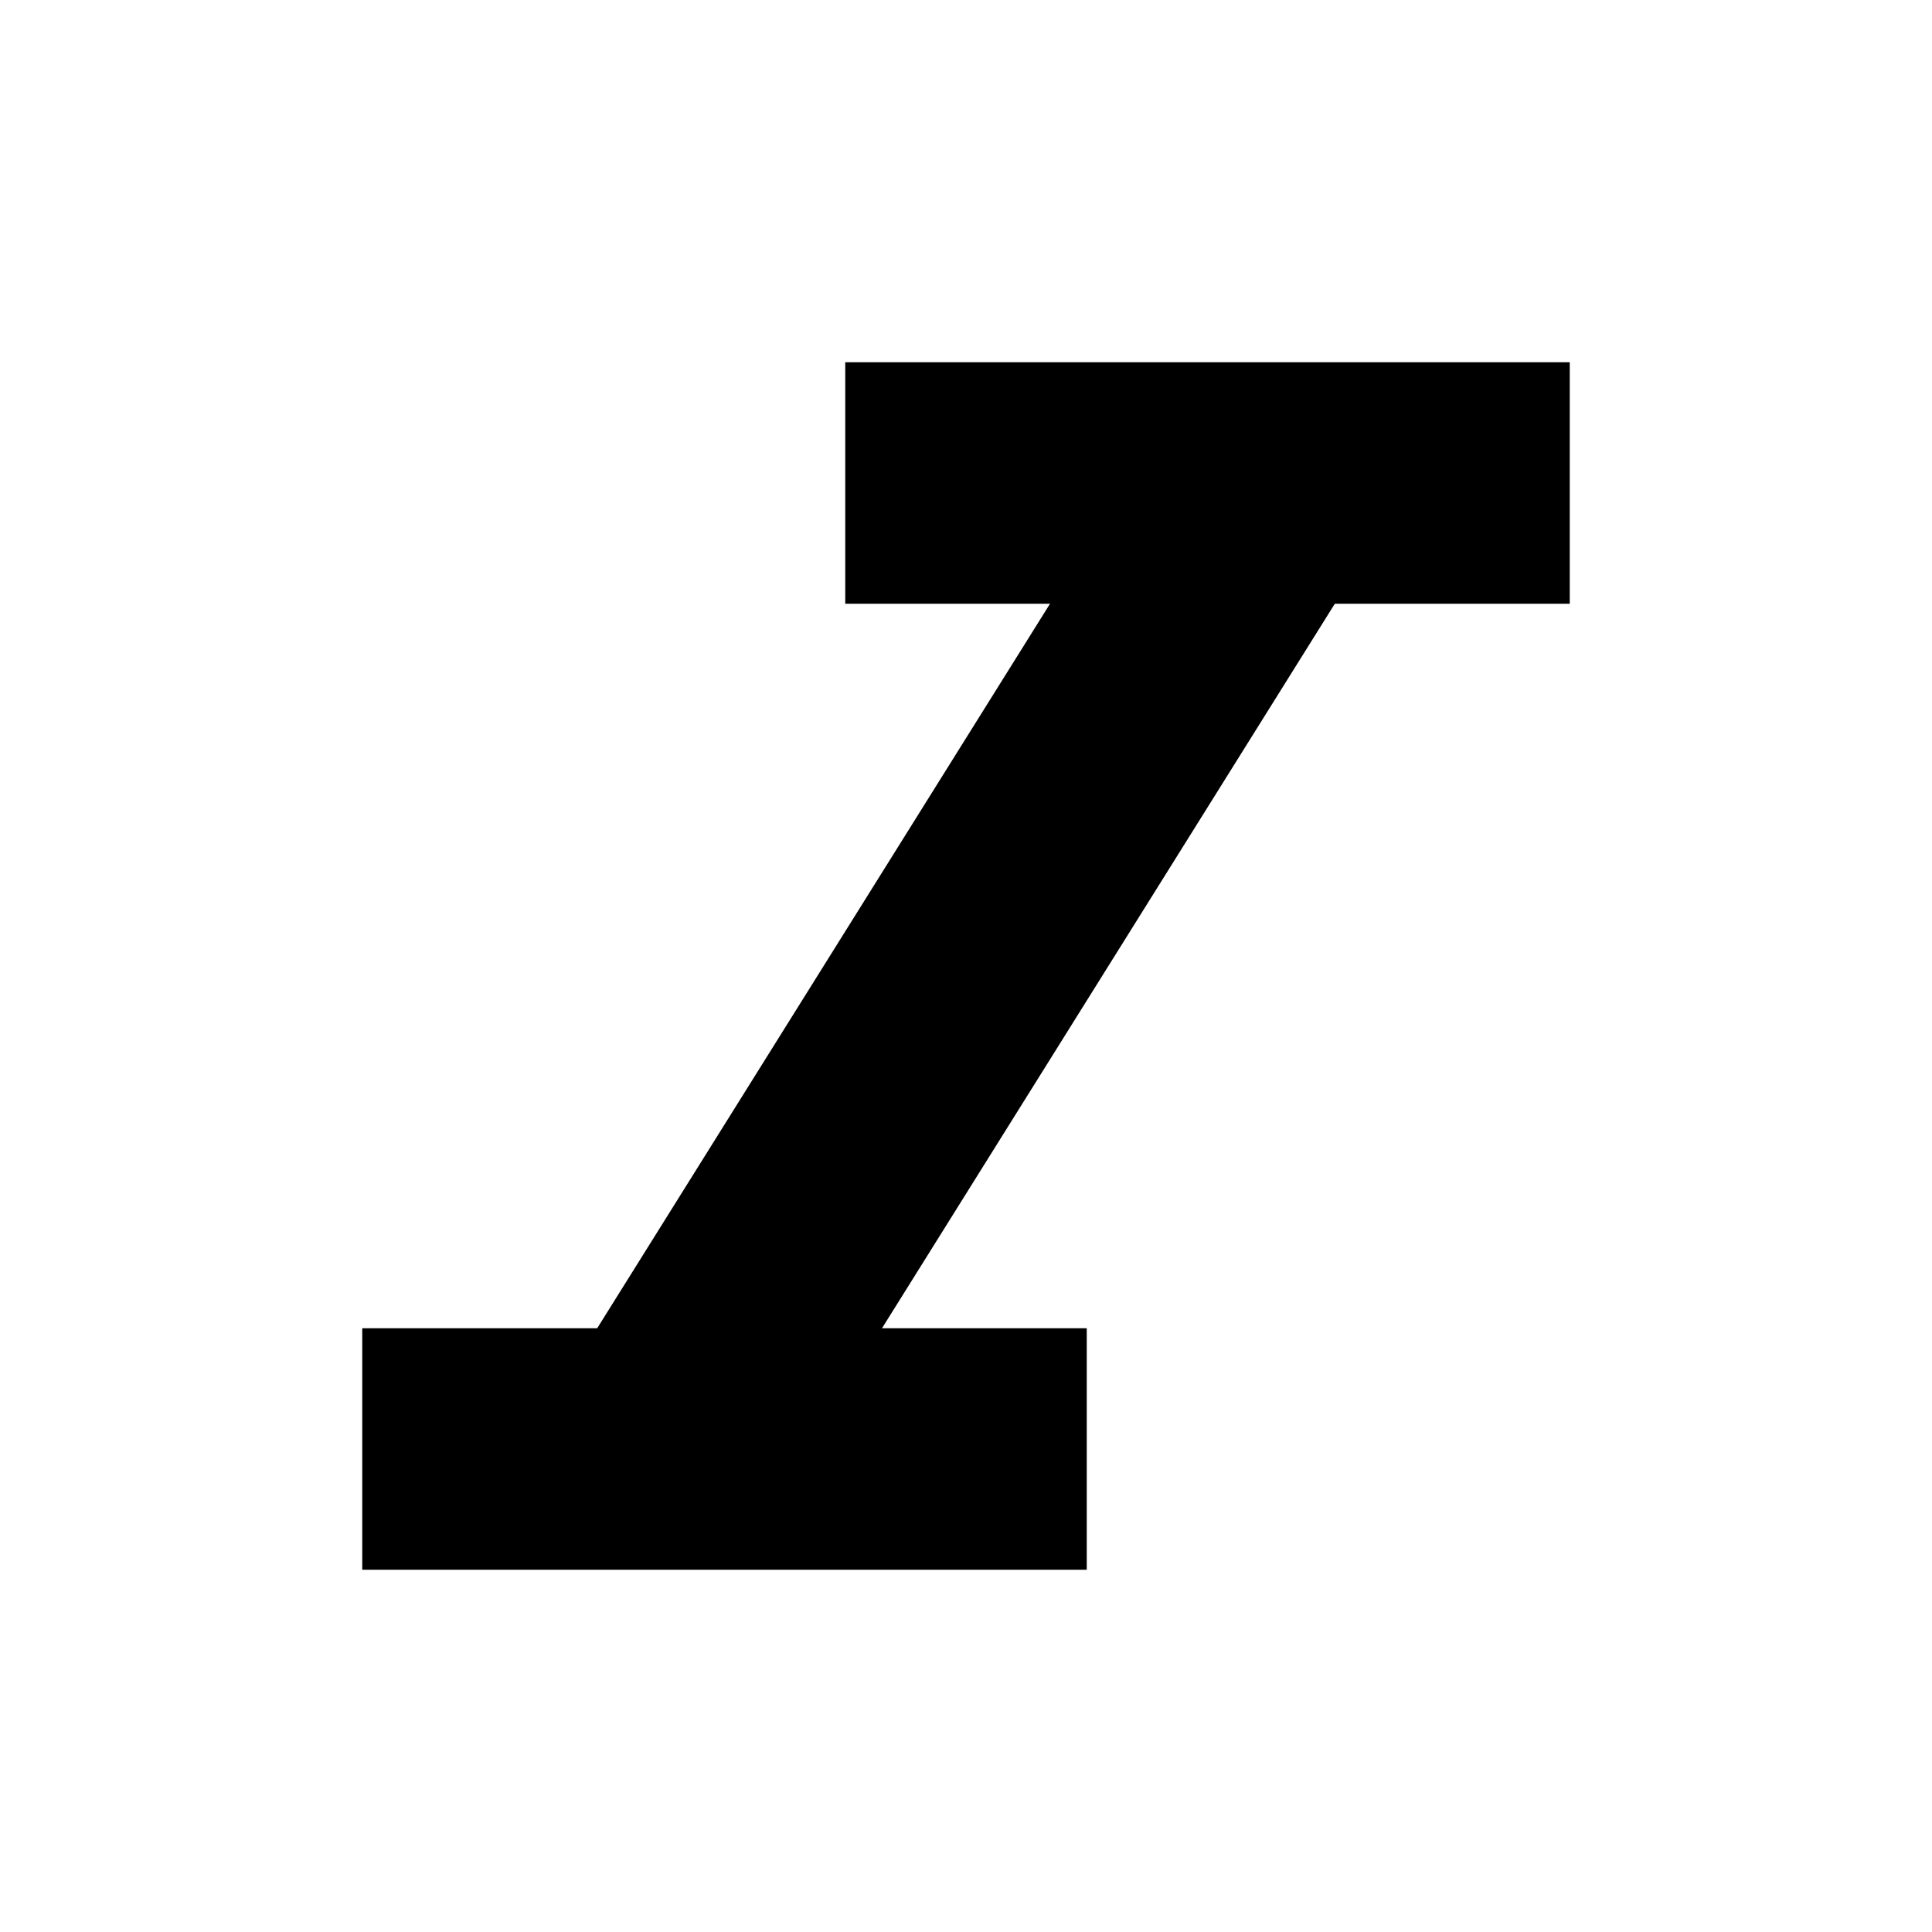 <svg
  data-icon="FontStyleItalic"
  aria-hidden="true"
  focusable="false"
  width="16"
  height="16"
  viewBox="0 0 16 16"
  version="1.1"
  xmlns="http://www.w3.org/2000/svg"
  style="display: block"
>
  <path fill="currentColor" stroke="currentColor" d="M7.5 3.5h5v1h-5zm-4 8h5v1h-5z"></path>
  <path d="M5.5 12l5-8" stroke="currentColor" stroke-width="2"></path>
</svg>